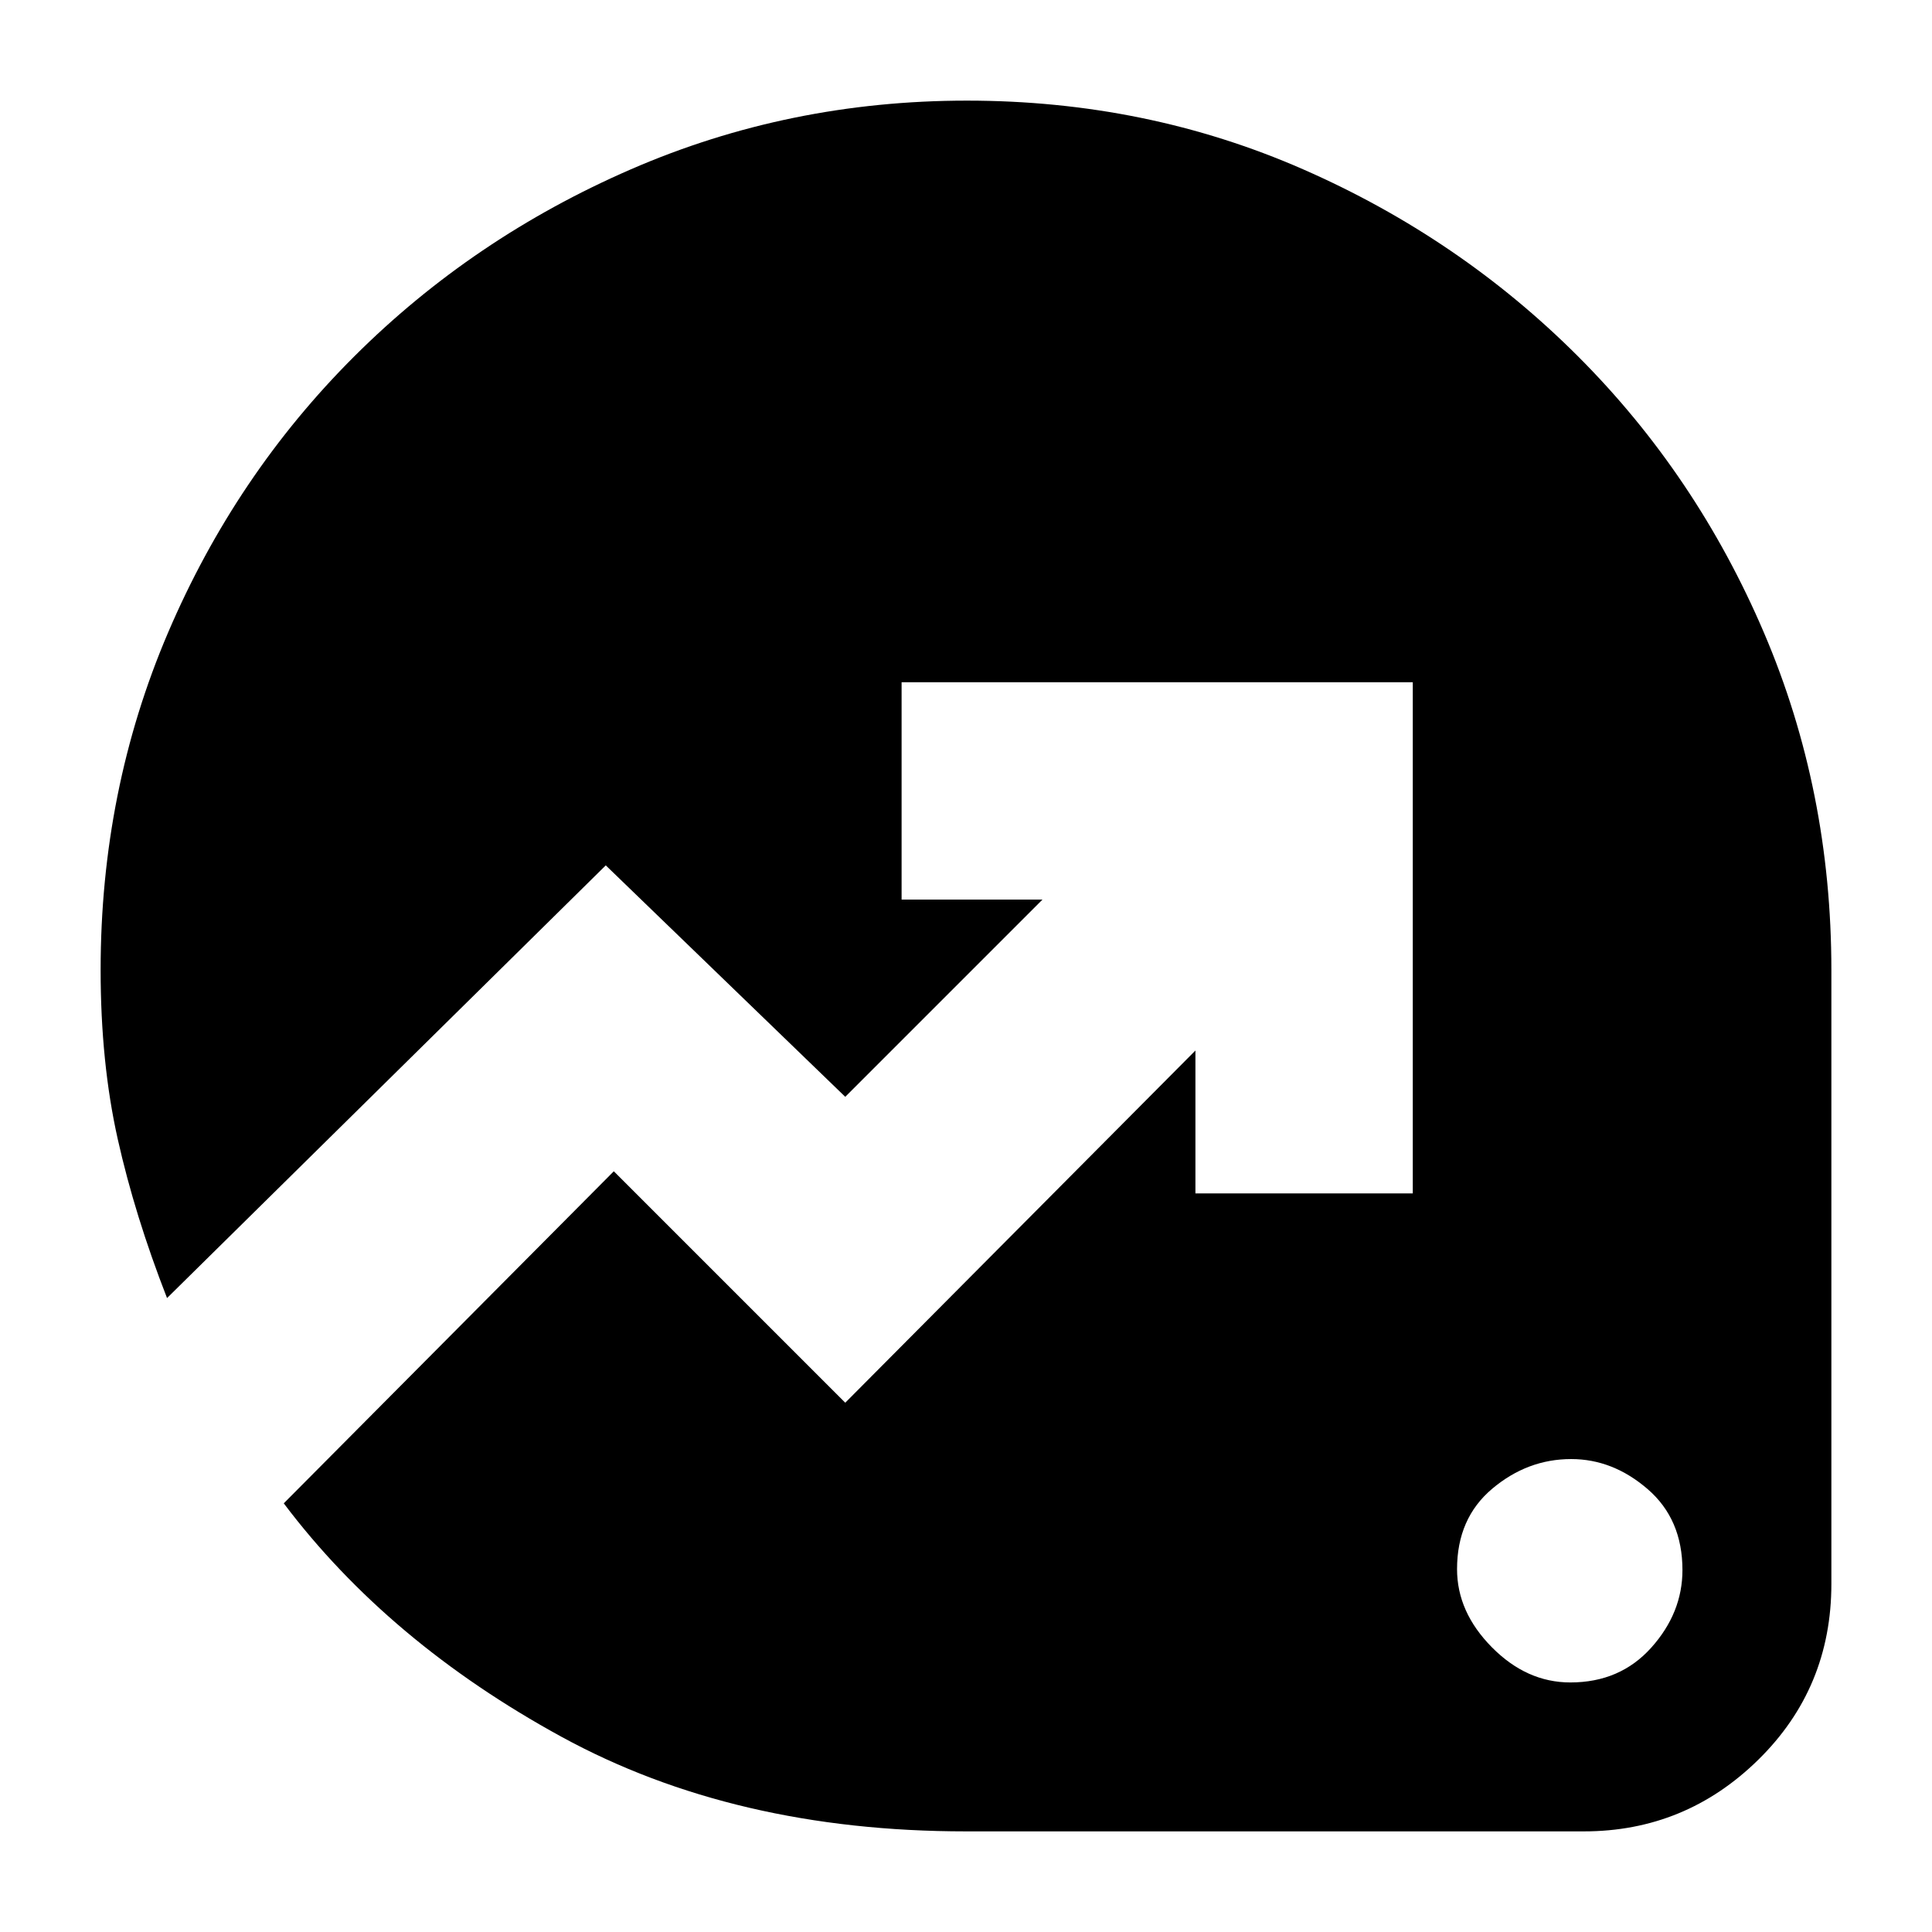 <svg xmlns="http://www.w3.org/2000/svg" height="20" viewBox="0 -960 960 960" width="20"><path d="M780.29-124q24.71 0 40.21-17.29t15.5-38.57q0-25.28-17.29-40.21t-38-14.93q-21.71 0-39.21 14.72t-17.5 40q0 21.28 17.29 38.78t39 17.5ZM480-50q-115 0-201-47T141-213l164-165 115 115 174-175v71h108v-254H448v108h70l-98 98-119-115L83-315q-16-41-24.5-79T50-478.05q0-89.23 33.5-167.59t92.49-137.23q58.98-58.87 137.51-93Q392.02-910 480.46-910q89.19 0 167.04 34.13t136.67 93Q843-724 876.5-645.62 910-567.25 910-478v305q0 51.7-36.26 87.35Q837.48-50 787-50H480Z"/></svg>
